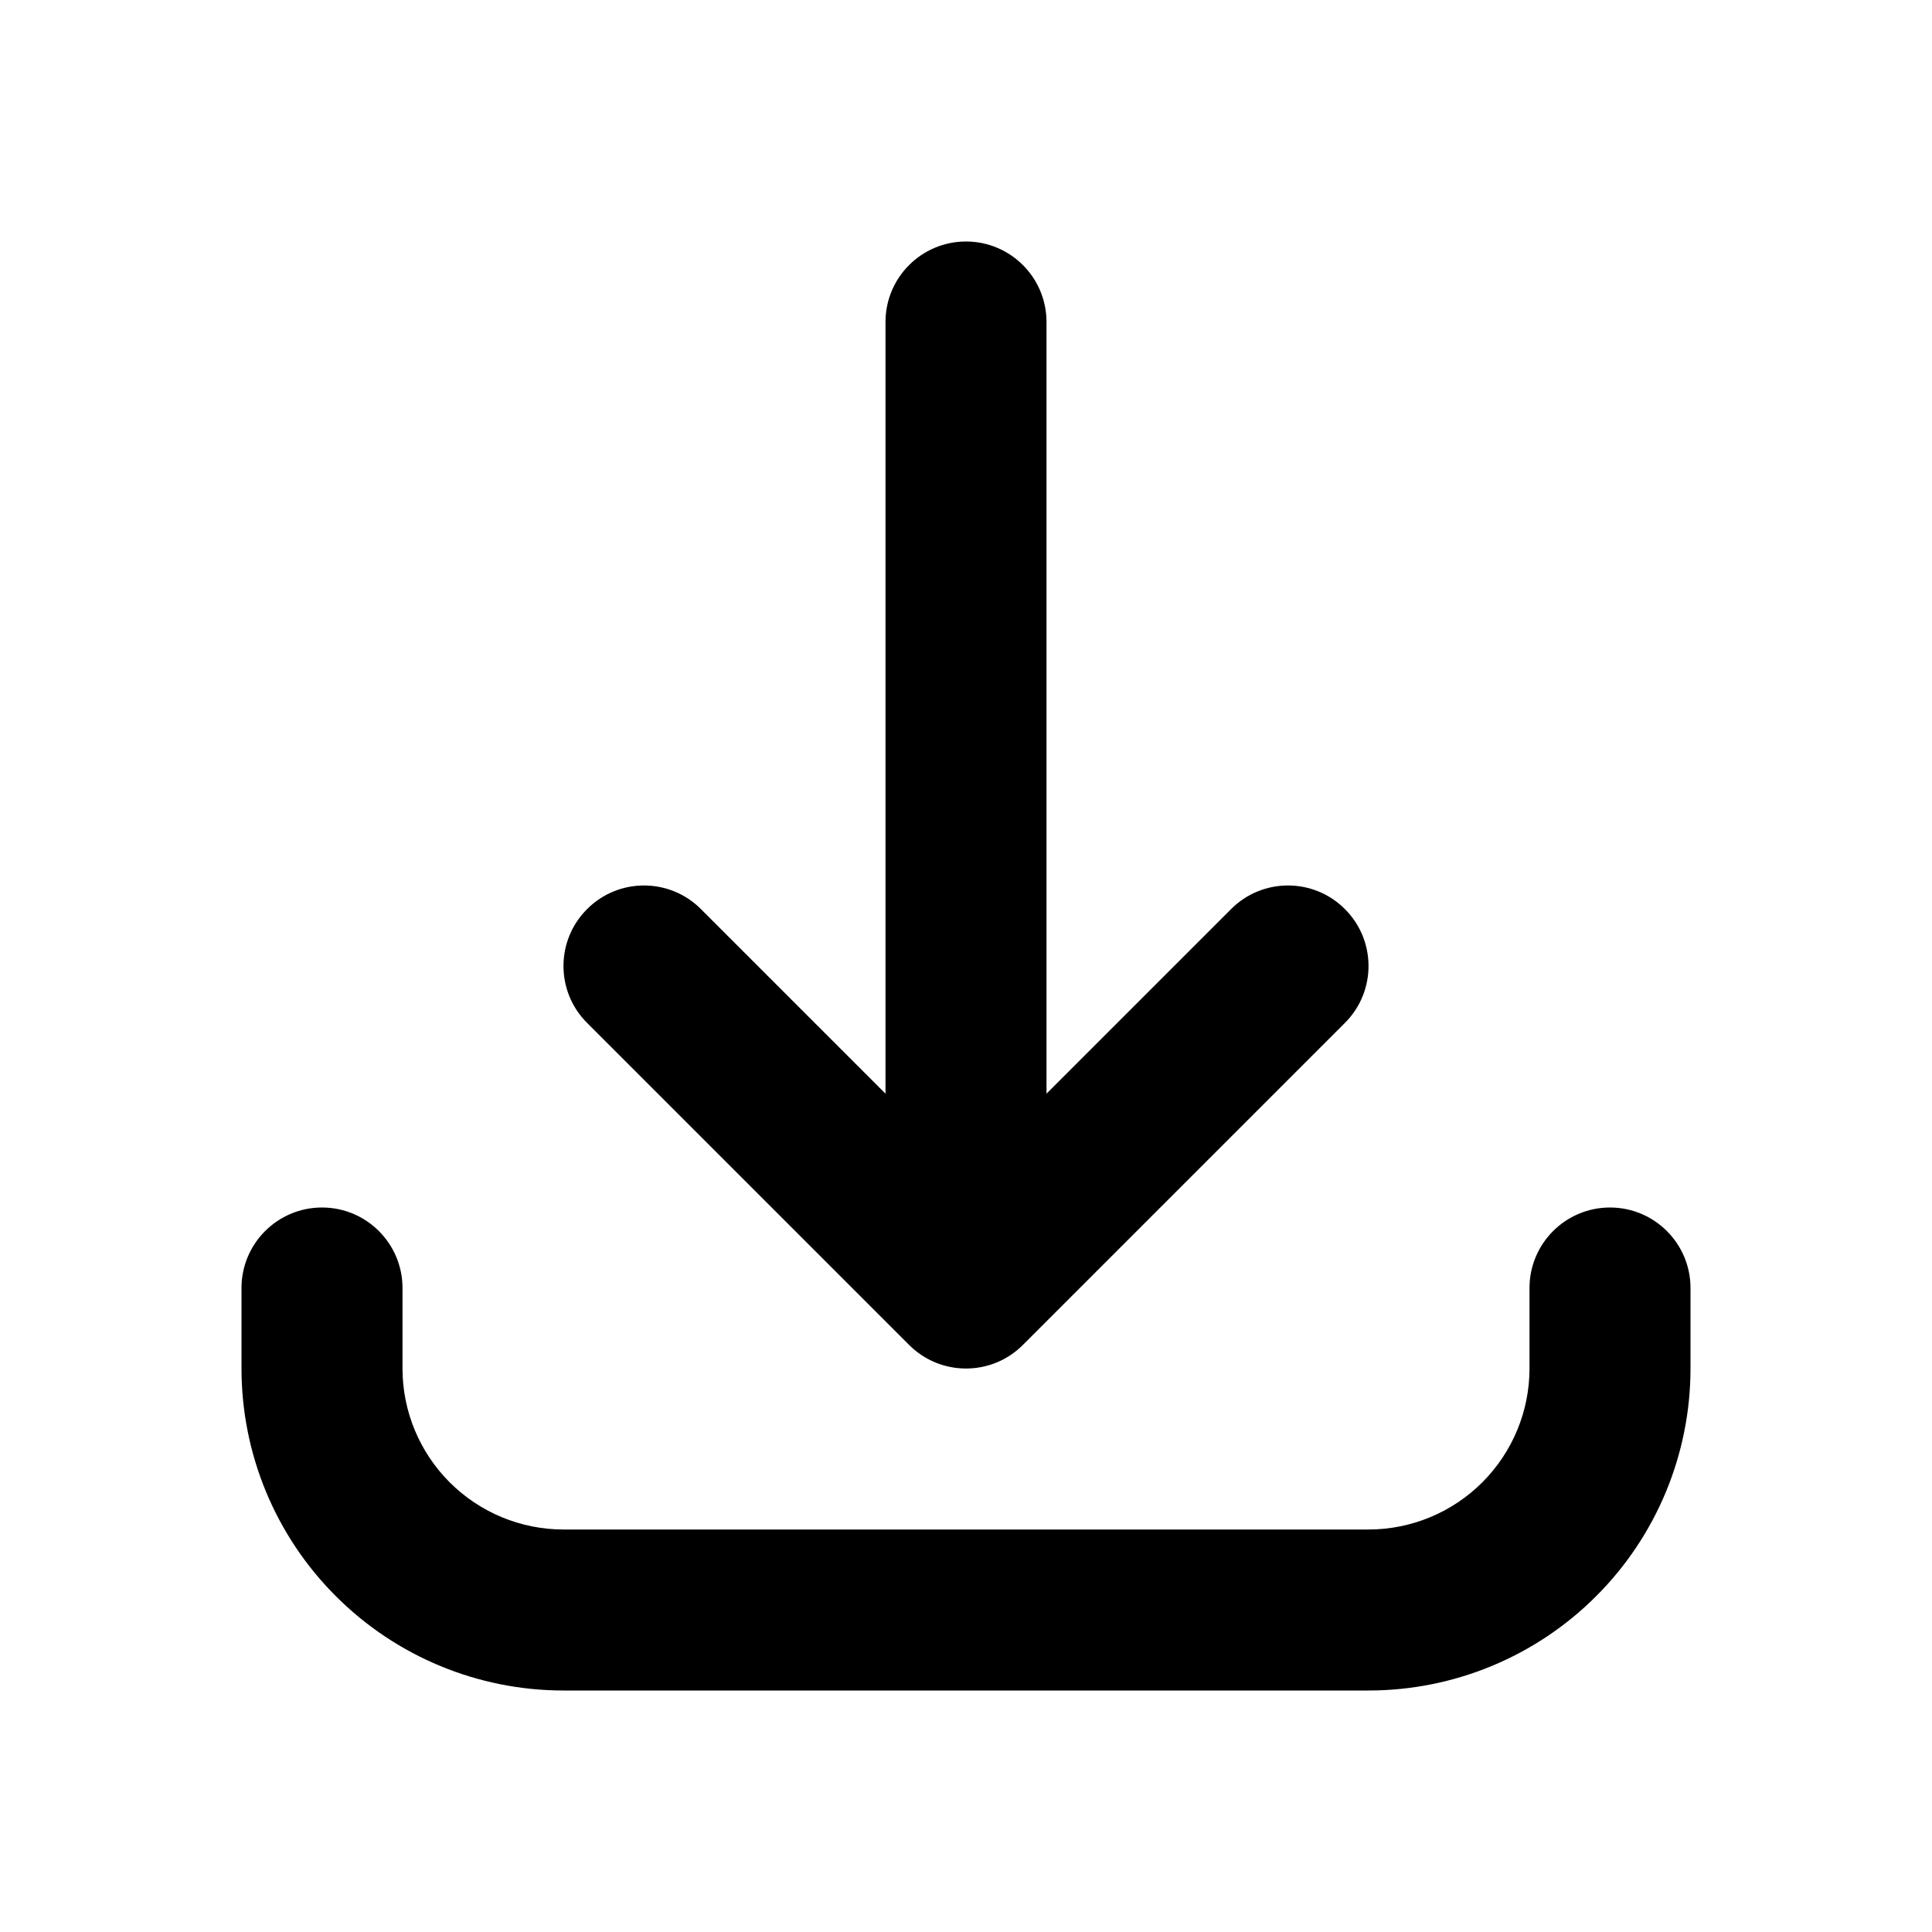 <svg viewBox="0 0 24 24" fill="none" xmlns="http://www.w3.org/2000/svg">
<path fill-rule="evenodd" clip-rule="evenodd" d="M12 3C12.552 3 13 3.448 13 4V13.586L15.293 11.293C15.683 10.902 16.317 10.902 16.707 11.293C17.098 11.683 17.098 12.317 16.707 12.707L12.707 16.707C12.317 17.098 11.683 17.098 11.293 16.707L7.293 12.707C6.902 12.317 6.902 11.683 7.293 11.293C7.683 10.902 8.317 10.902 8.707 11.293L11 13.586V4C11 3.448 11.448 3 12 3ZM4 15C4.552 15 5 15.448 5 16V17C5 17.53 5.211 18.039 5.586 18.414C5.961 18.789 6.47 19 7 19H17C17.53 19 18.039 18.789 18.414 18.414C18.789 18.039 19 17.53 19 17V16C19 15.448 19.448 15 20 15C20.552 15 21 15.448 21 16V17C21 18.061 20.579 19.078 19.828 19.828C19.078 20.579 18.061 21 17 21H7C5.939 21 4.922 20.579 4.172 19.828C3.421 19.078 3 18.061 3 17V16C3 15.448 3.448 15 4 15Z" fill="currentColor"/>
</svg>
